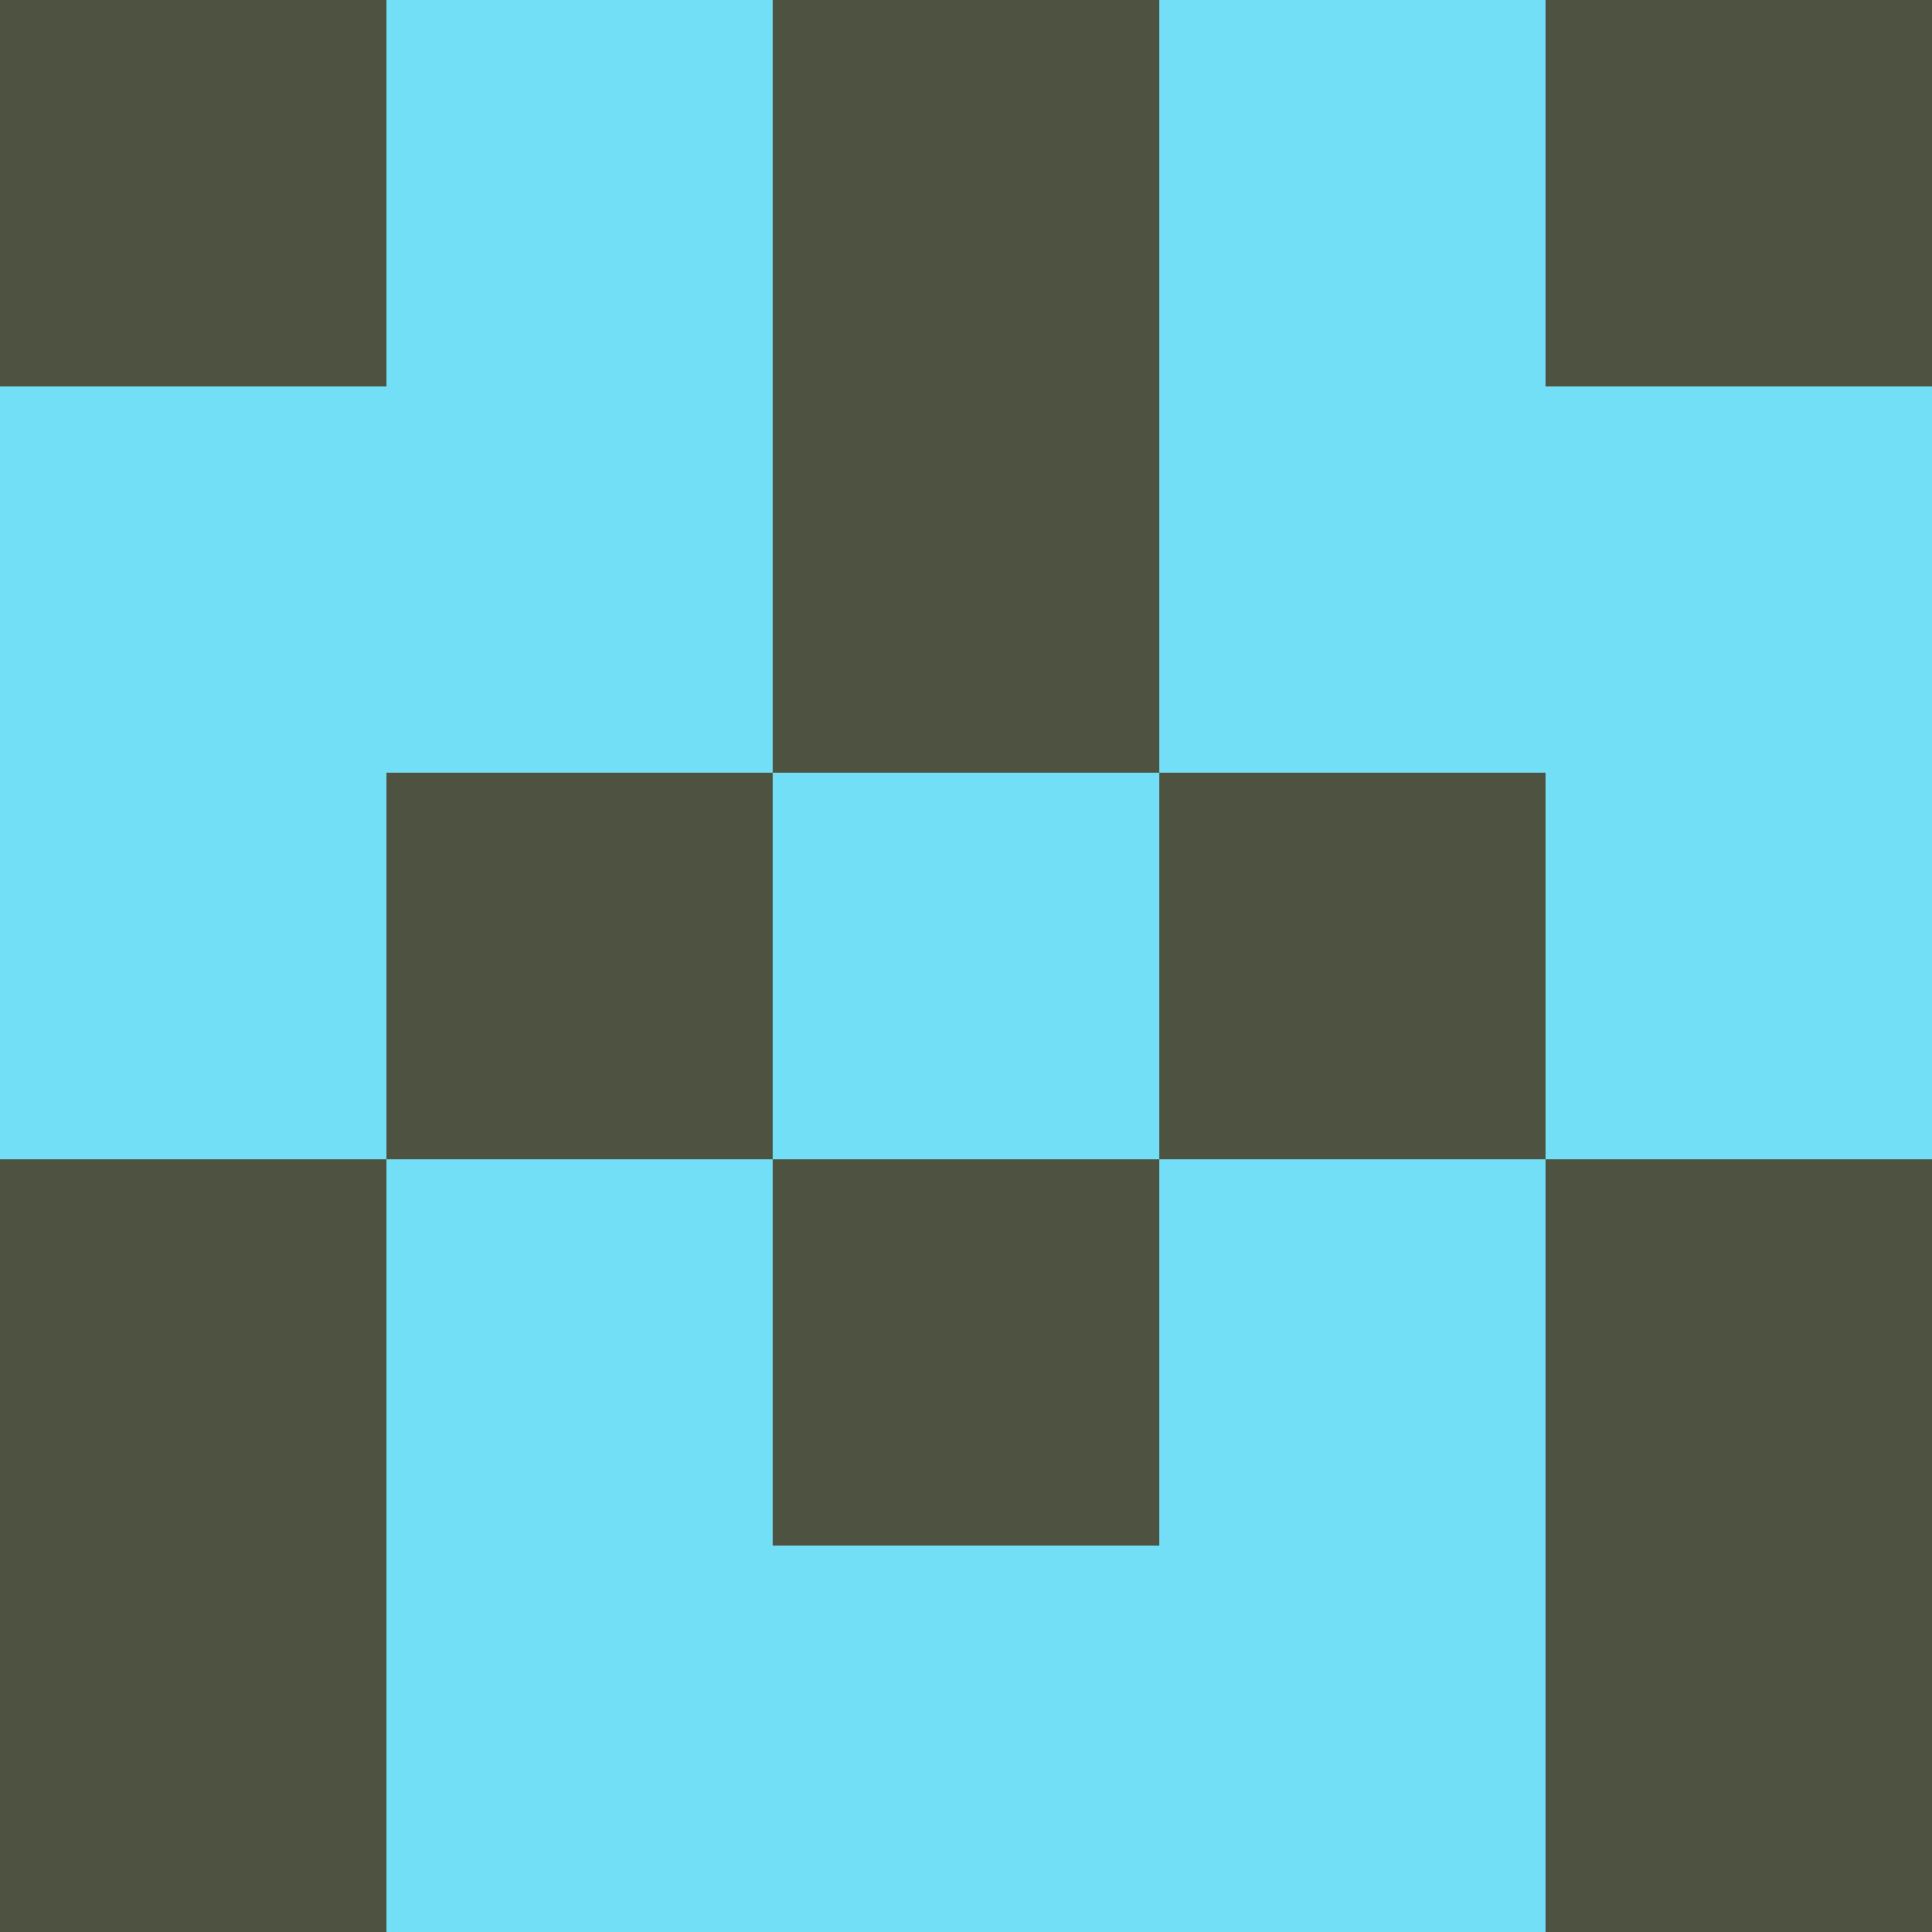 <?xml version="1.0" encoding="utf-8"?>
<!DOCTYPE svg PUBLIC "-//W3C//DTD SVG 20010904//EN"
        "http://www.w3.org/TR/2001/REC-SVG-20010904/DTD/svg10.dtd">

<svg width="400" height="400" viewBox="0 0 5 5"
    xmlns="http://www.w3.org/2000/svg"
    xmlns:xlink="http://www.w3.org/1999/xlink">
            <rect x="0" y="0" width="1" height="1" fill="#4E5341" />
        <rect x="0" y="1" width="1" height="1" fill="#72DFF6" />
        <rect x="0" y="2" width="1" height="1" fill="#72DFF6" />
        <rect x="0" y="3" width="1" height="1" fill="#4E5341" />
        <rect x="0" y="4" width="1" height="1" fill="#4E5341" />
                <rect x="1" y="0" width="1" height="1" fill="#72DFF6" />
        <rect x="1" y="1" width="1" height="1" fill="#72DFF6" />
        <rect x="1" y="2" width="1" height="1" fill="#4E5341" />
        <rect x="1" y="3" width="1" height="1" fill="#72DFF6" />
        <rect x="1" y="4" width="1" height="1" fill="#72DFF6" />
                <rect x="2" y="0" width="1" height="1" fill="#4E5341" />
        <rect x="2" y="1" width="1" height="1" fill="#4E5341" />
        <rect x="2" y="2" width="1" height="1" fill="#72DFF6" />
        <rect x="2" y="3" width="1" height="1" fill="#4E5341" />
        <rect x="2" y="4" width="1" height="1" fill="#72DFF6" />
                <rect x="3" y="0" width="1" height="1" fill="#72DFF6" />
        <rect x="3" y="1" width="1" height="1" fill="#72DFF6" />
        <rect x="3" y="2" width="1" height="1" fill="#4E5341" />
        <rect x="3" y="3" width="1" height="1" fill="#72DFF6" />
        <rect x="3" y="4" width="1" height="1" fill="#72DFF6" />
                <rect x="4" y="0" width="1" height="1" fill="#4E5341" />
        <rect x="4" y="1" width="1" height="1" fill="#72DFF6" />
        <rect x="4" y="2" width="1" height="1" fill="#72DFF6" />
        <rect x="4" y="3" width="1" height="1" fill="#4E5341" />
        <rect x="4" y="4" width="1" height="1" fill="#4E5341" />
        
</svg>


